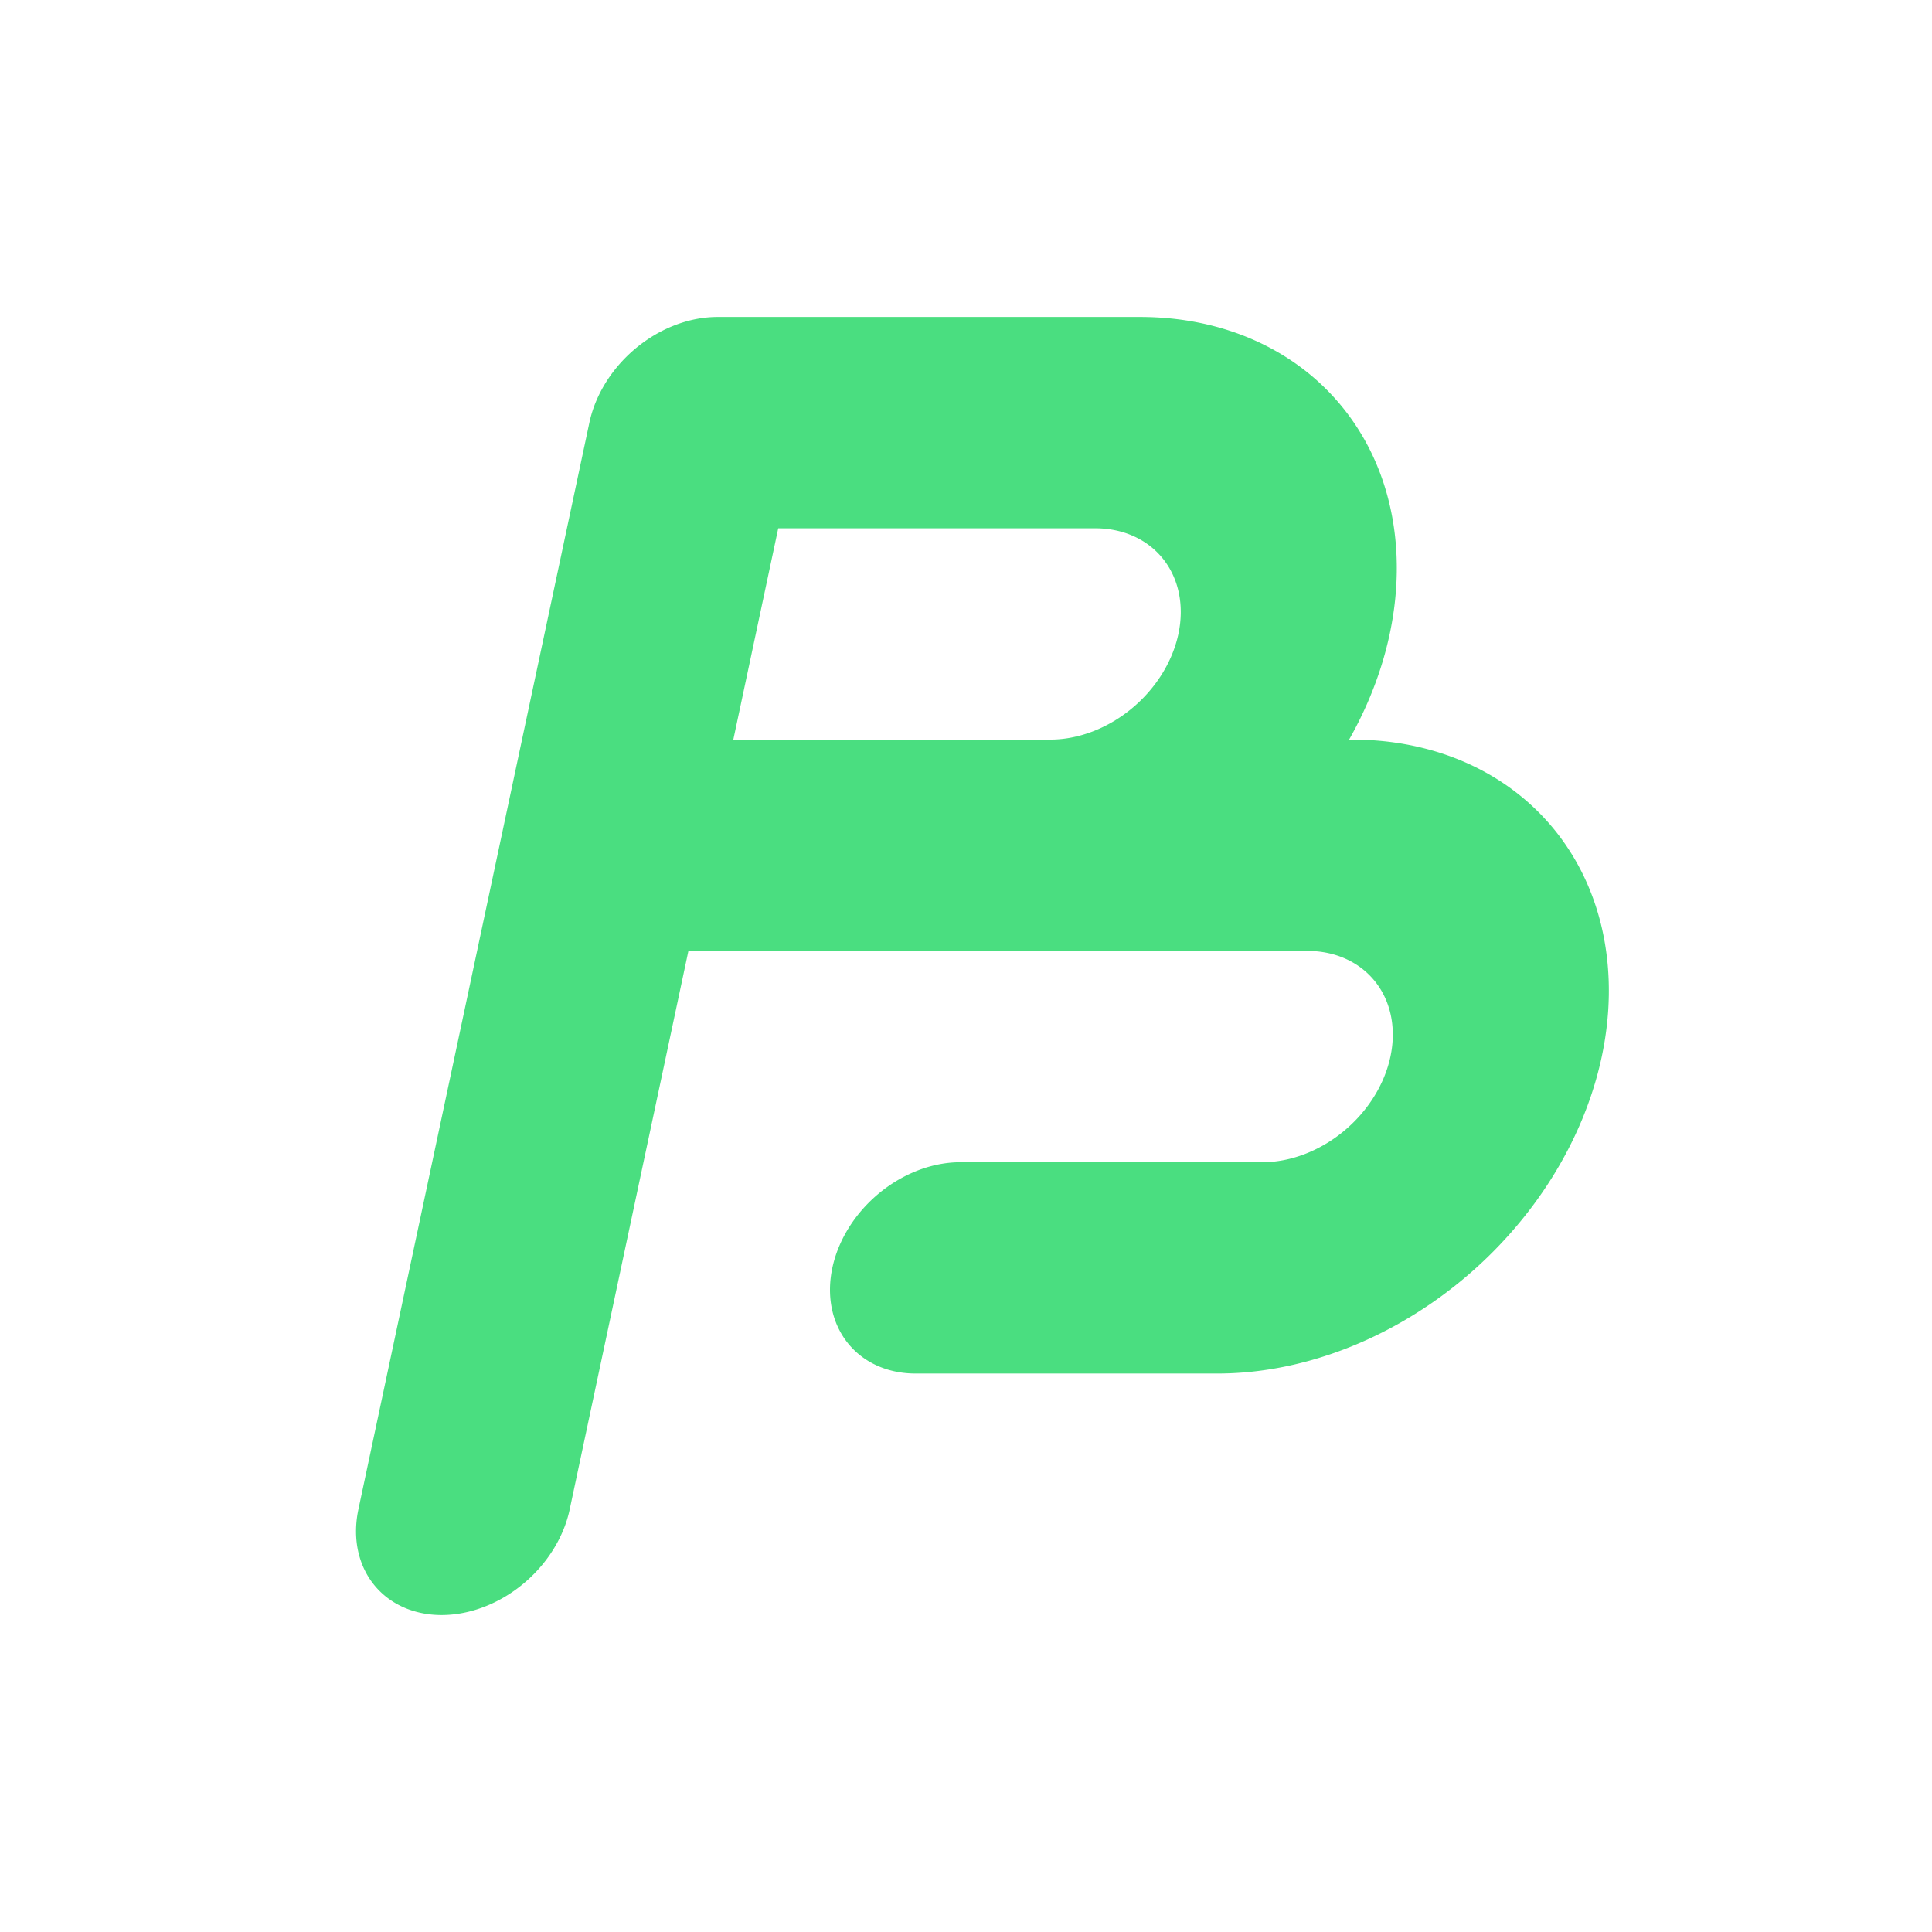 <svg xmlns="http://www.w3.org/2000/svg" viewBox="0 0 32 32">
  <path d="M10 7 
           v18 
           M10 7 
           h7
           a3.5 3.5 0 0 1 0 7
           h-7
           M17 14
           h5
           a3.5 3.5 0 0 1 0 7
           h-5"
        fill="none"
        stroke="#4ade80"
        stroke-width="3.5"
        stroke-linecap="round"
        stroke-linejoin="round"
        transform="skewX(-12) translate(3,0)"/>
</svg>